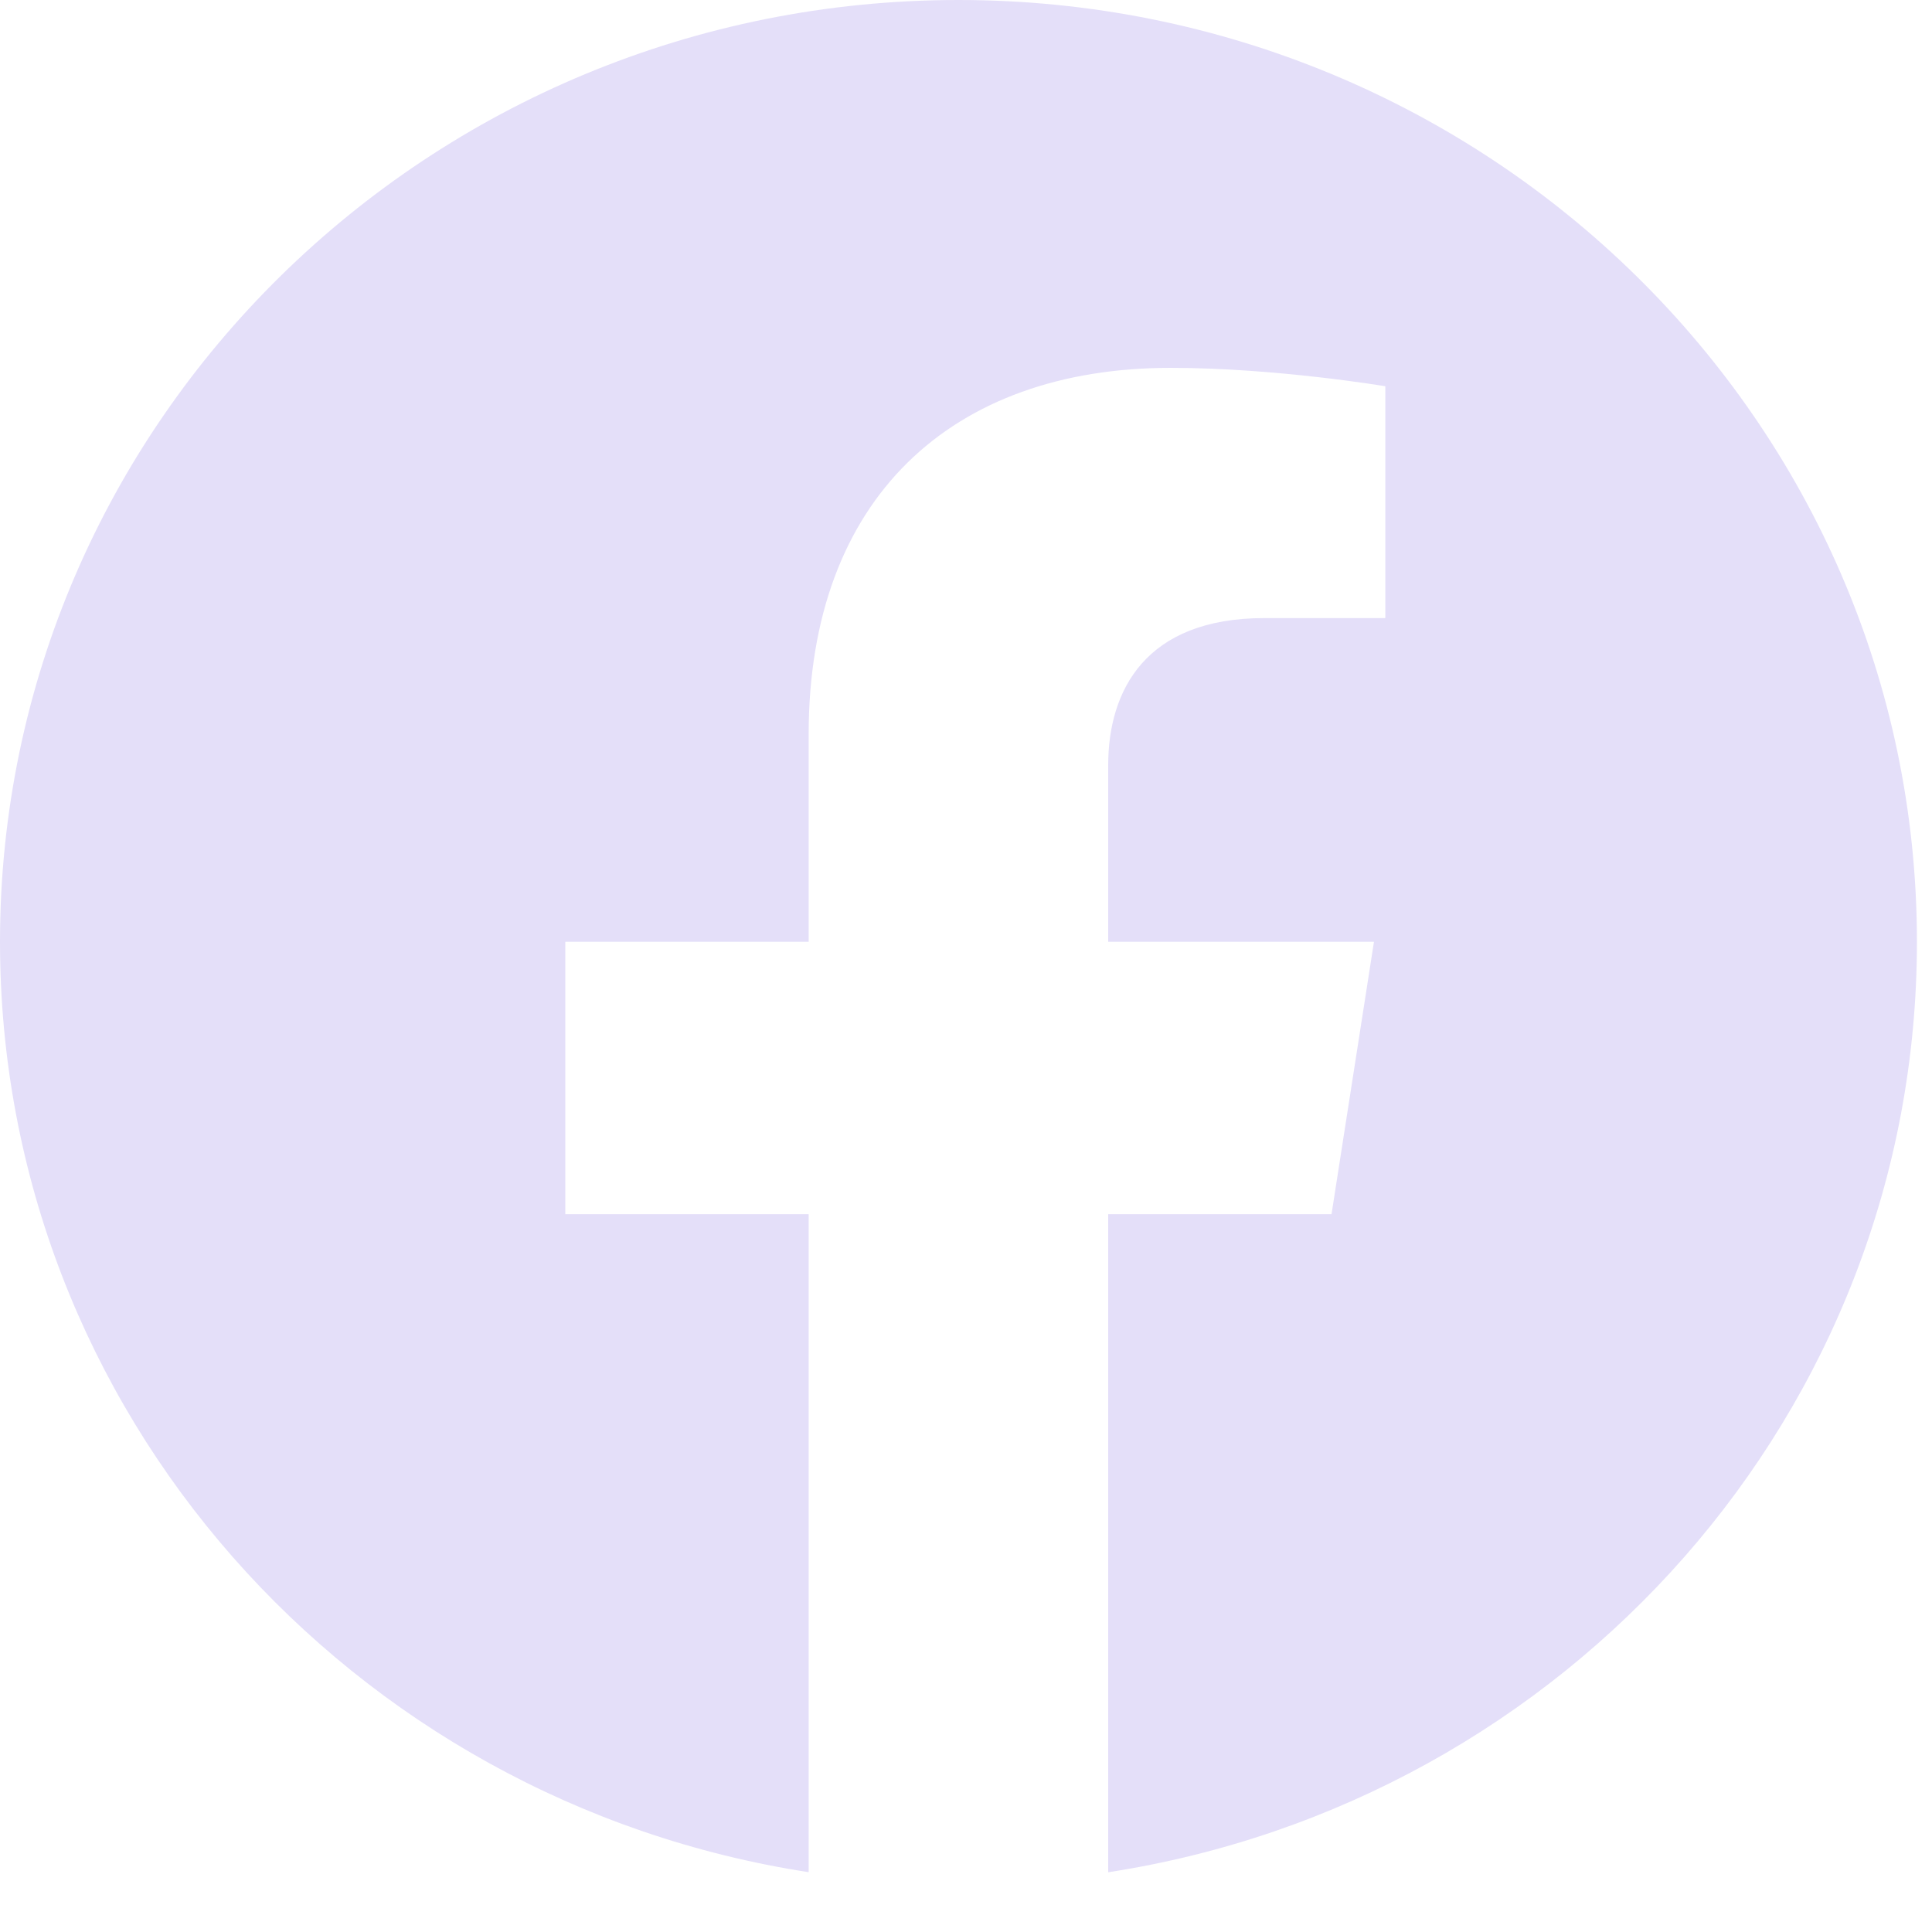 <svg width="25" height="25" viewBox="0 0 25 25" fill="none" xmlns="http://www.w3.org/2000/svg">
<path fill-rule="evenodd" clip-rule="evenodd" d="M24.805 12.187C24.805 5.457 19.251 0 12.402 0C5.553 0 0 5.457 0 12.187C0 18.269 4.535 23.311 10.464 24.226V15.711H7.315V12.187H10.464V9.502C10.464 6.448 12.316 4.76 15.149 4.76C16.506 4.76 17.926 4.998 17.926 4.998V7.998H16.361C14.821 7.998 14.34 8.937 14.34 9.902V12.187H17.779L17.23 15.711H14.34V24.227C20.27 23.313 24.805 18.271 24.805 12.187Z" fill="#E4DFF9"/>
</svg>
